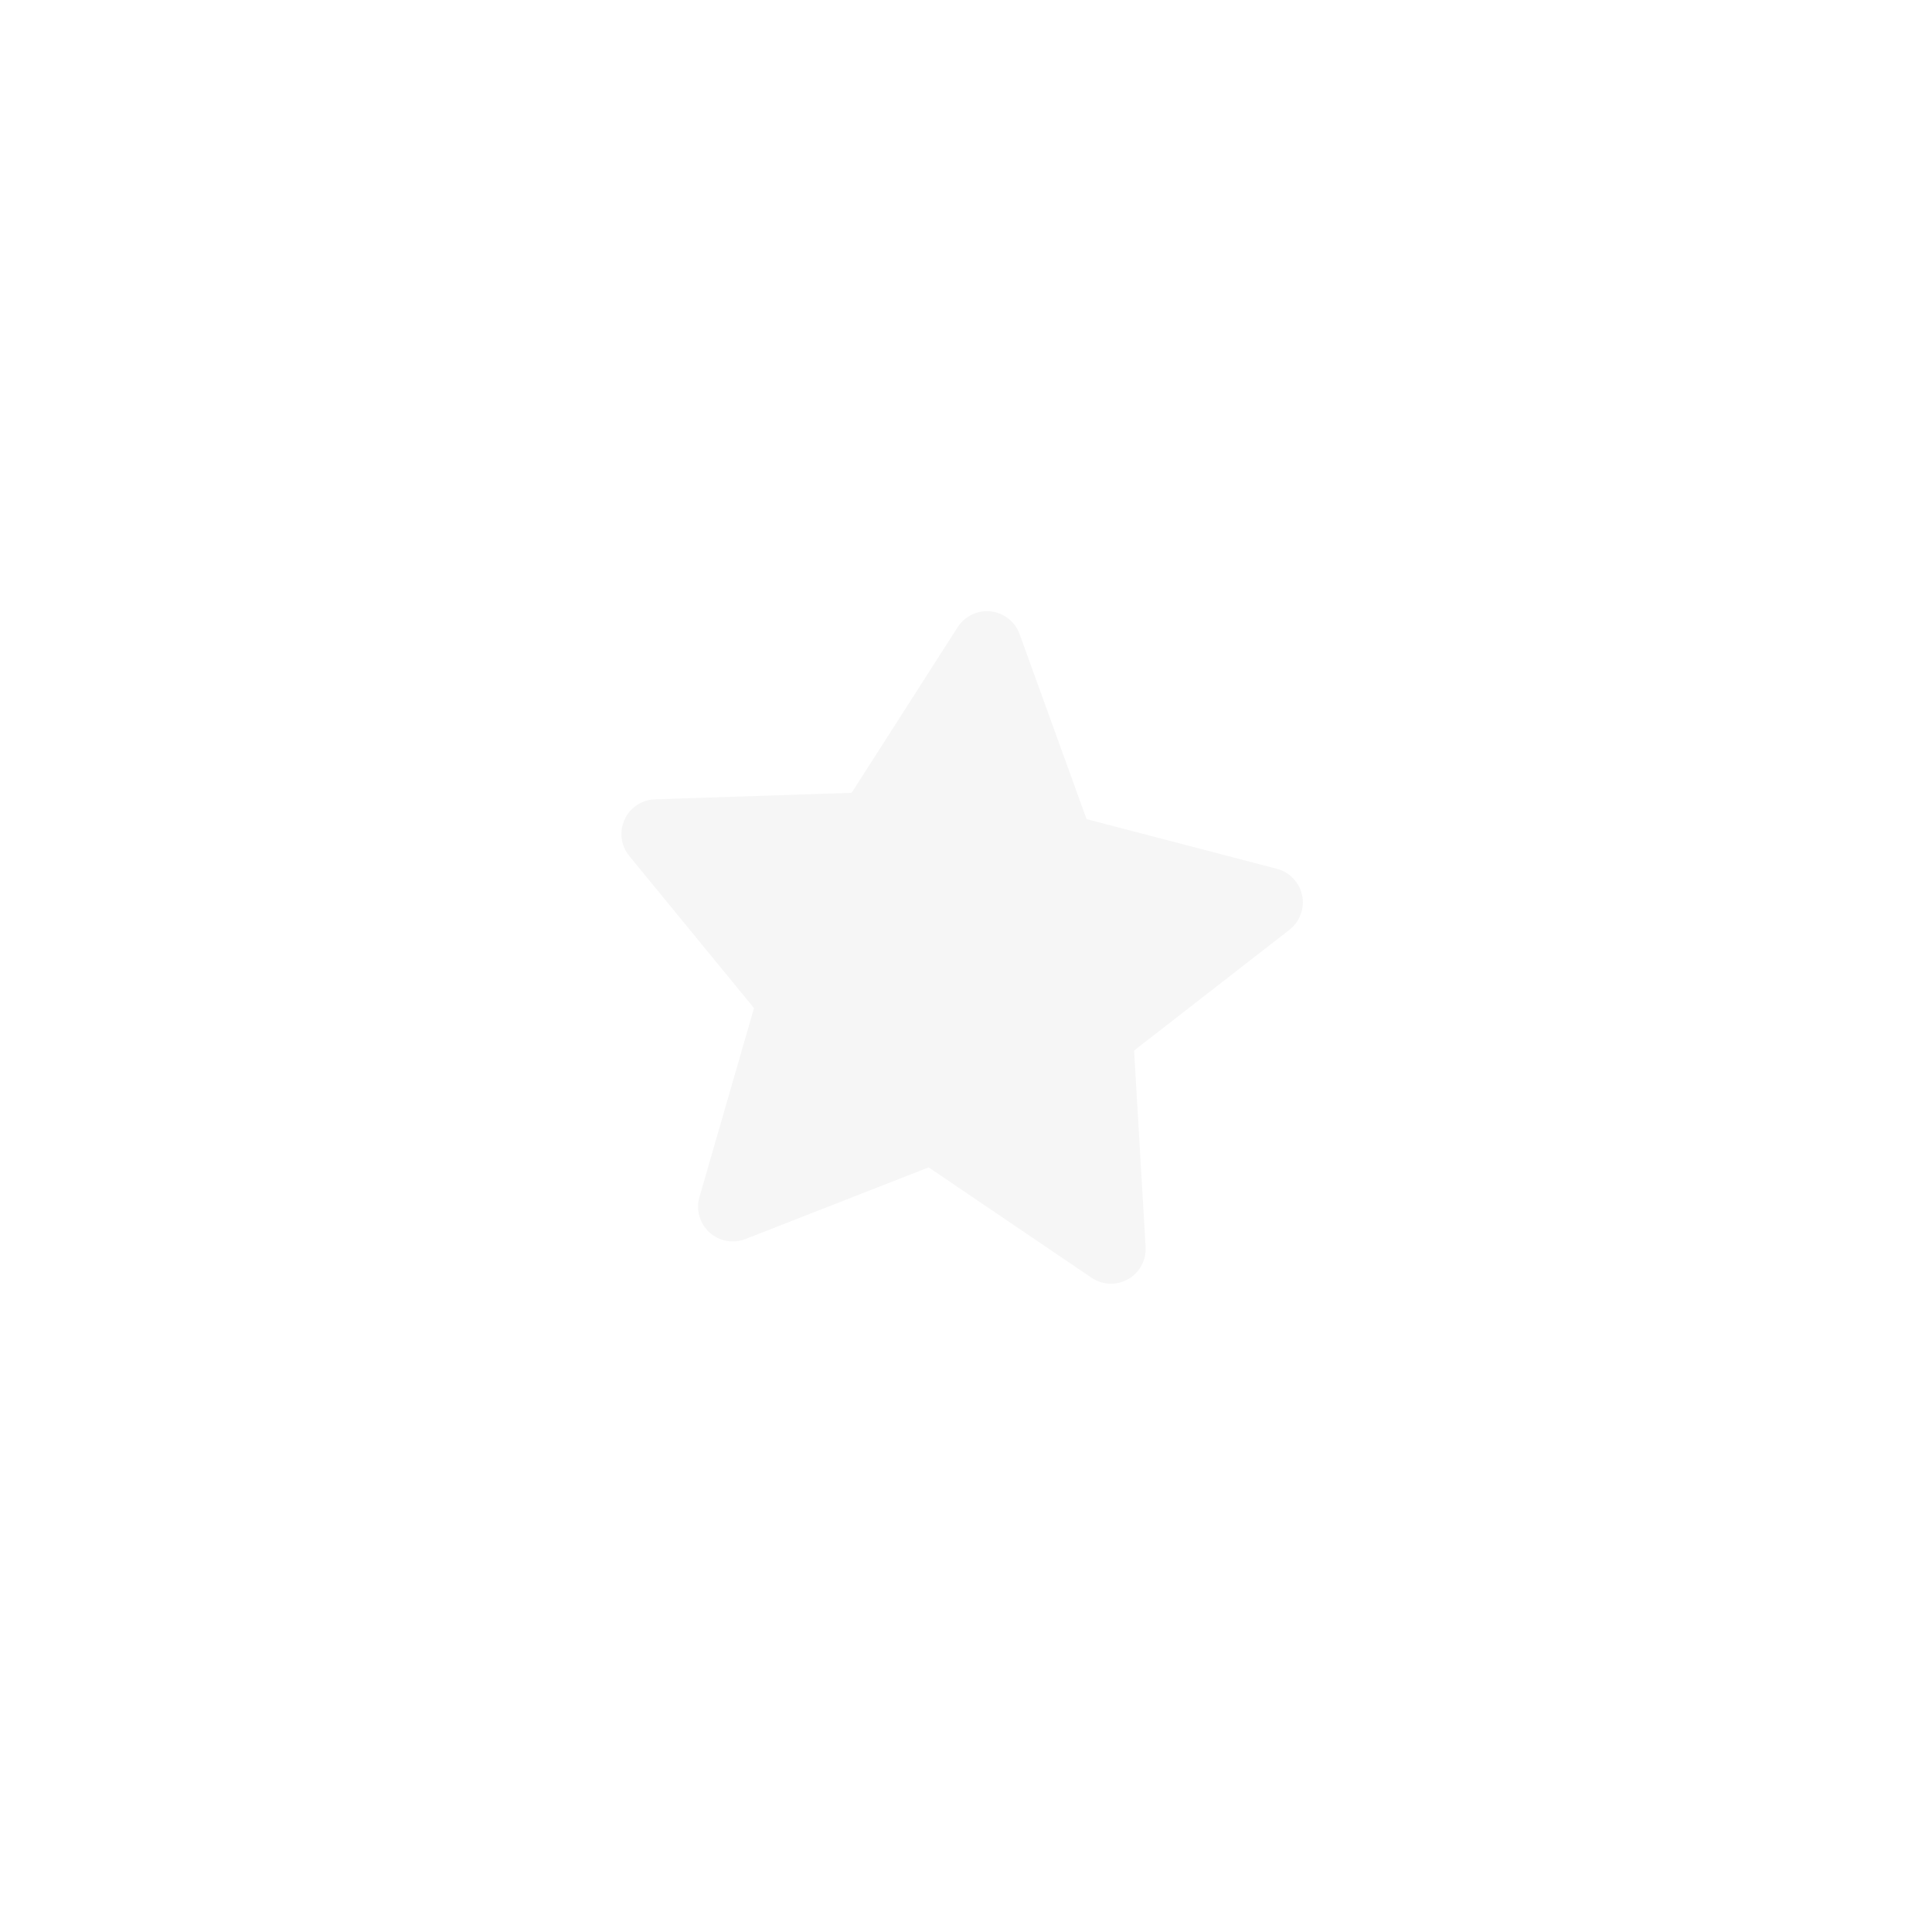 <svg width="30" height="30" viewBox="0 0 30 30" fill="none" xmlns="http://www.w3.org/2000/svg">
<g filter="url(#filter0_d_1_192)">
<path fill-rule="evenodd" clip-rule="evenodd" d="M15.385 9.494C15.285 9.483 15.184 9.499 15.093 9.543C15.002 9.586 14.926 9.654 14.871 9.738L13.224 12.311L10.17 12.412C10.07 12.415 9.973 12.446 9.889 12.502C9.805 12.558 9.739 12.636 9.698 12.728C9.656 12.819 9.641 12.92 9.654 13.02C9.667 13.12 9.708 13.214 9.771 13.291L11.708 15.654L10.861 18.588C10.833 18.685 10.832 18.787 10.86 18.884C10.887 18.981 10.941 19.068 11.015 19.136C11.089 19.204 11.181 19.249 11.28 19.268C11.379 19.286 11.48 19.276 11.574 19.24L14.42 18.127L16.95 19.841C17.033 19.897 17.13 19.929 17.23 19.933C17.331 19.937 17.43 19.913 17.517 19.863C17.605 19.813 17.677 19.74 17.724 19.652C17.773 19.564 17.795 19.464 17.789 19.364L17.61 16.313L20.022 14.438C20.102 14.376 20.162 14.293 20.197 14.199C20.232 14.104 20.24 14.002 20.219 13.903C20.199 13.805 20.152 13.714 20.082 13.641C20.013 13.568 19.925 13.516 19.827 13.491L16.872 12.719L15.832 9.846C15.798 9.751 15.738 9.668 15.659 9.606C15.58 9.544 15.485 9.505 15.385 9.494Z" fill="#F6F6F6"/>
</g>
<defs>
<filter id="filter0_d_1_192" x="0.55" y="0.391" width="28.78" height="28.642" filterUnits="userSpaceOnUse" color-interpolation-filters="sRGB">
<feFlood flood-opacity="0" result="BackgroundImageFix"/>
<feColorMatrix in="SourceAlpha" type="matrix" values="0 0 0 0 0 0 0 0 0 0 0 0 0 0 0 0 0 0 127 0" result="hardAlpha"/>
<feOffset/>
<feGaussianBlur stdDeviation="4.55"/>
<feComposite in2="hardAlpha" operator="out"/>
<feColorMatrix type="matrix" values="0 0 0 0 0.965 0 0 0 0 0.965 0 0 0 0 0.965 0 0 0 0.49 0"/>
<feBlend mode="normal" in2="BackgroundImageFix" result="effect1_dropShadow_1_192"/>
<feBlend mode="normal" in="SourceGraphic" in2="effect1_dropShadow_1_192" result="shape"/>
</filter>
</defs>
</svg>
